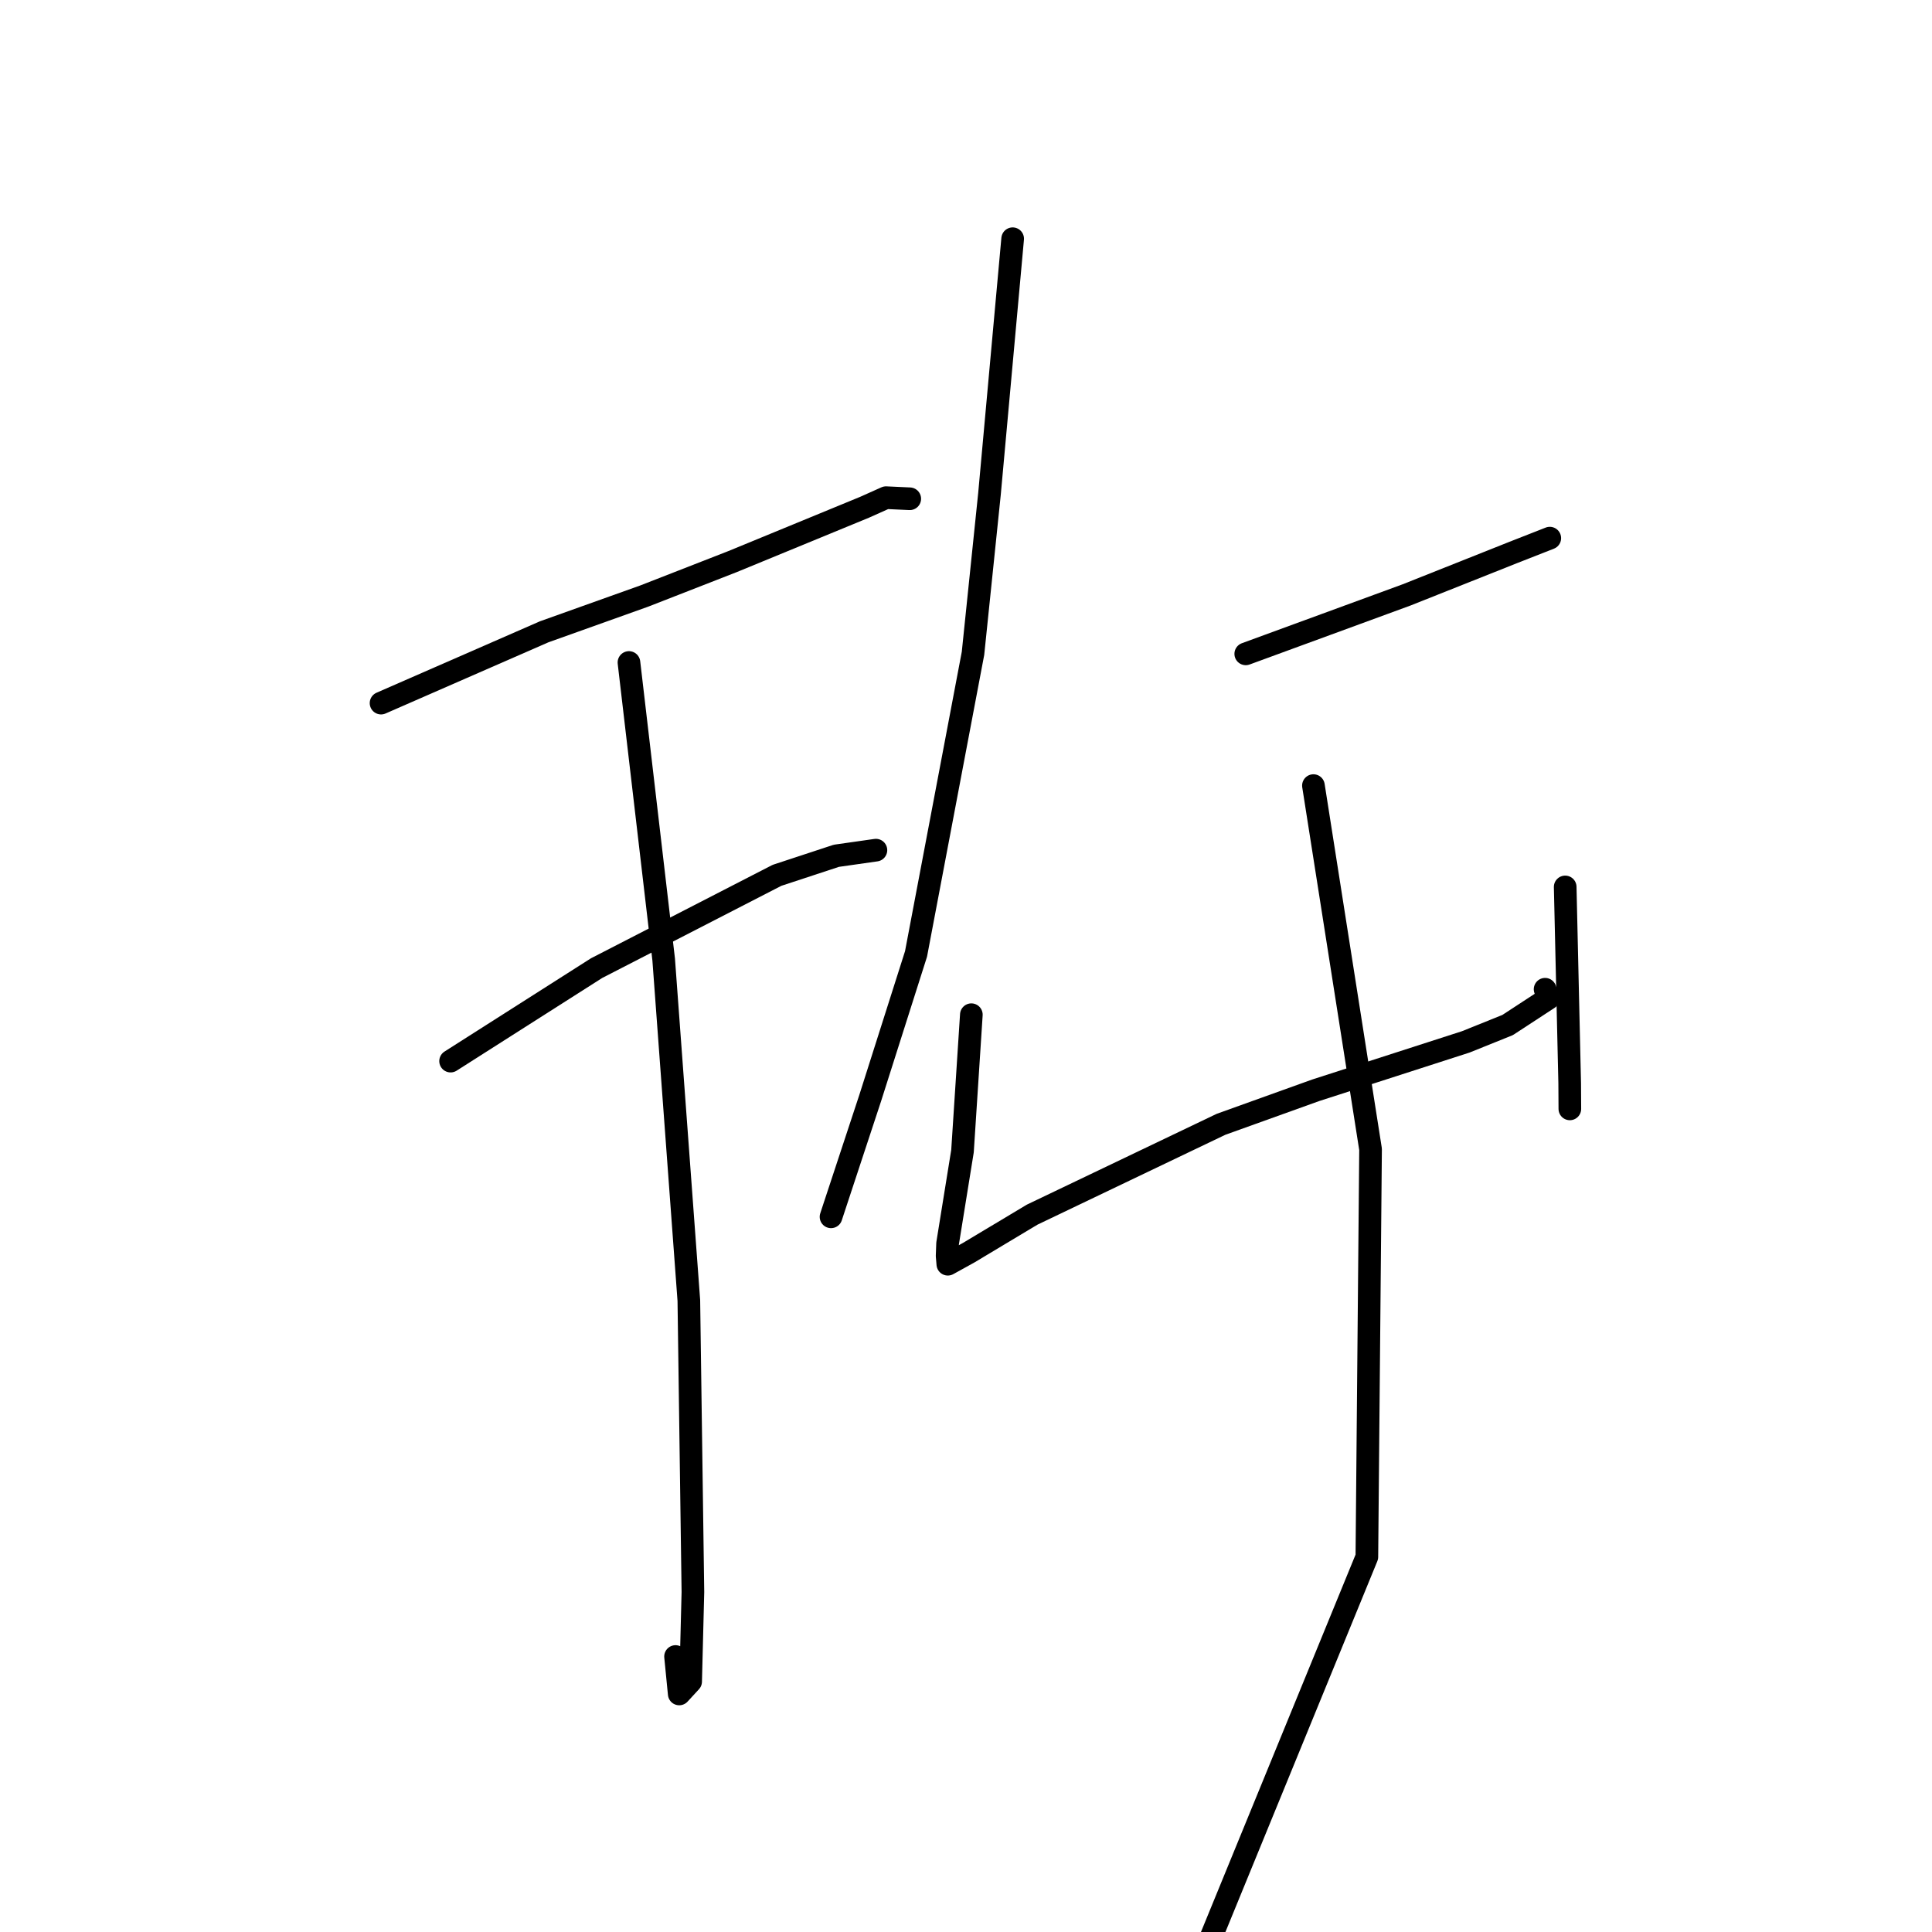 <?xml version="1.0" standalone="no"?>
    <svg width="256" height="256" xmlns="http://www.w3.org/2000/svg" version="1.1">
    <polyline stroke="black" stroke-width="3" stroke-linecap="round" fill="transparent" stroke-linejoin="round" points="50.491 93.166 61.295 88.443 72.1 83.72 85.359 78.983 97.063 74.415 114.559 67.215 117.401 65.943 120.329 66.079 120.547 66.089 " />
        <polyline stroke="black" stroke-width="3" stroke-linecap="round" fill="transparent" stroke-linejoin="round" points="59.706 140.602 69.378 134.442 79.051 128.282 102.956 115.986 110.822 113.397 116.033 112.654 116.064 112.65 " />
        <polyline stroke="black" stroke-width="3" stroke-linecap="round" fill="transparent" stroke-linejoin="round" points="83.34 87.783 85.641 107.461 87.941 127.139 91.275 172.327 91.814 210.956 91.513 222.816 90.001 224.458 89.513 219.497 " />
        <polyline stroke="black" stroke-width="3" stroke-linecap="round" fill="transparent" stroke-linejoin="round" points="134.183 31.633 132.648 48.531 131.113 65.43 128.928 86.569 121.379 126.399 115.301 145.514 110.586 159.806 110.115 161.236 " />
        <polyline stroke="black" stroke-width="3" stroke-linecap="round" fill="transparent" stroke-linejoin="round" points="165.069 86.64 175.728 82.733 186.387 78.825 200.568 73.184 205.085 71.413 205.355 71.306 " />
        <polyline stroke="black" stroke-width="3" stroke-linecap="round" fill="transparent" stroke-linejoin="round" points="128.709 134.453 128.123 143.491 127.536 152.528 125.559 164.771 125.498 166.41 125.592 167.516 128.332 166.002 136.772 160.944 161.791 148.976 174.345 144.466 194.22 138.055 199.765 135.823 205.178 132.286 204.783 131.215 204.733 131.079 " />
        <polyline stroke="black" stroke-width="3" stroke-linecap="round" fill="transparent" stroke-linejoin="round" points="207.396 117.522 207.694 130.516 207.992 143.511 208.013 146.934 " />
        <polyline stroke="black" stroke-width="3" stroke-linecap="round" fill="transparent" stroke-linejoin="round" points="174.037 104.096 177.821 128.192 181.606 152.287 181.117 206.294 155.95 267.729 150.751 271.939 " />
        </svg>